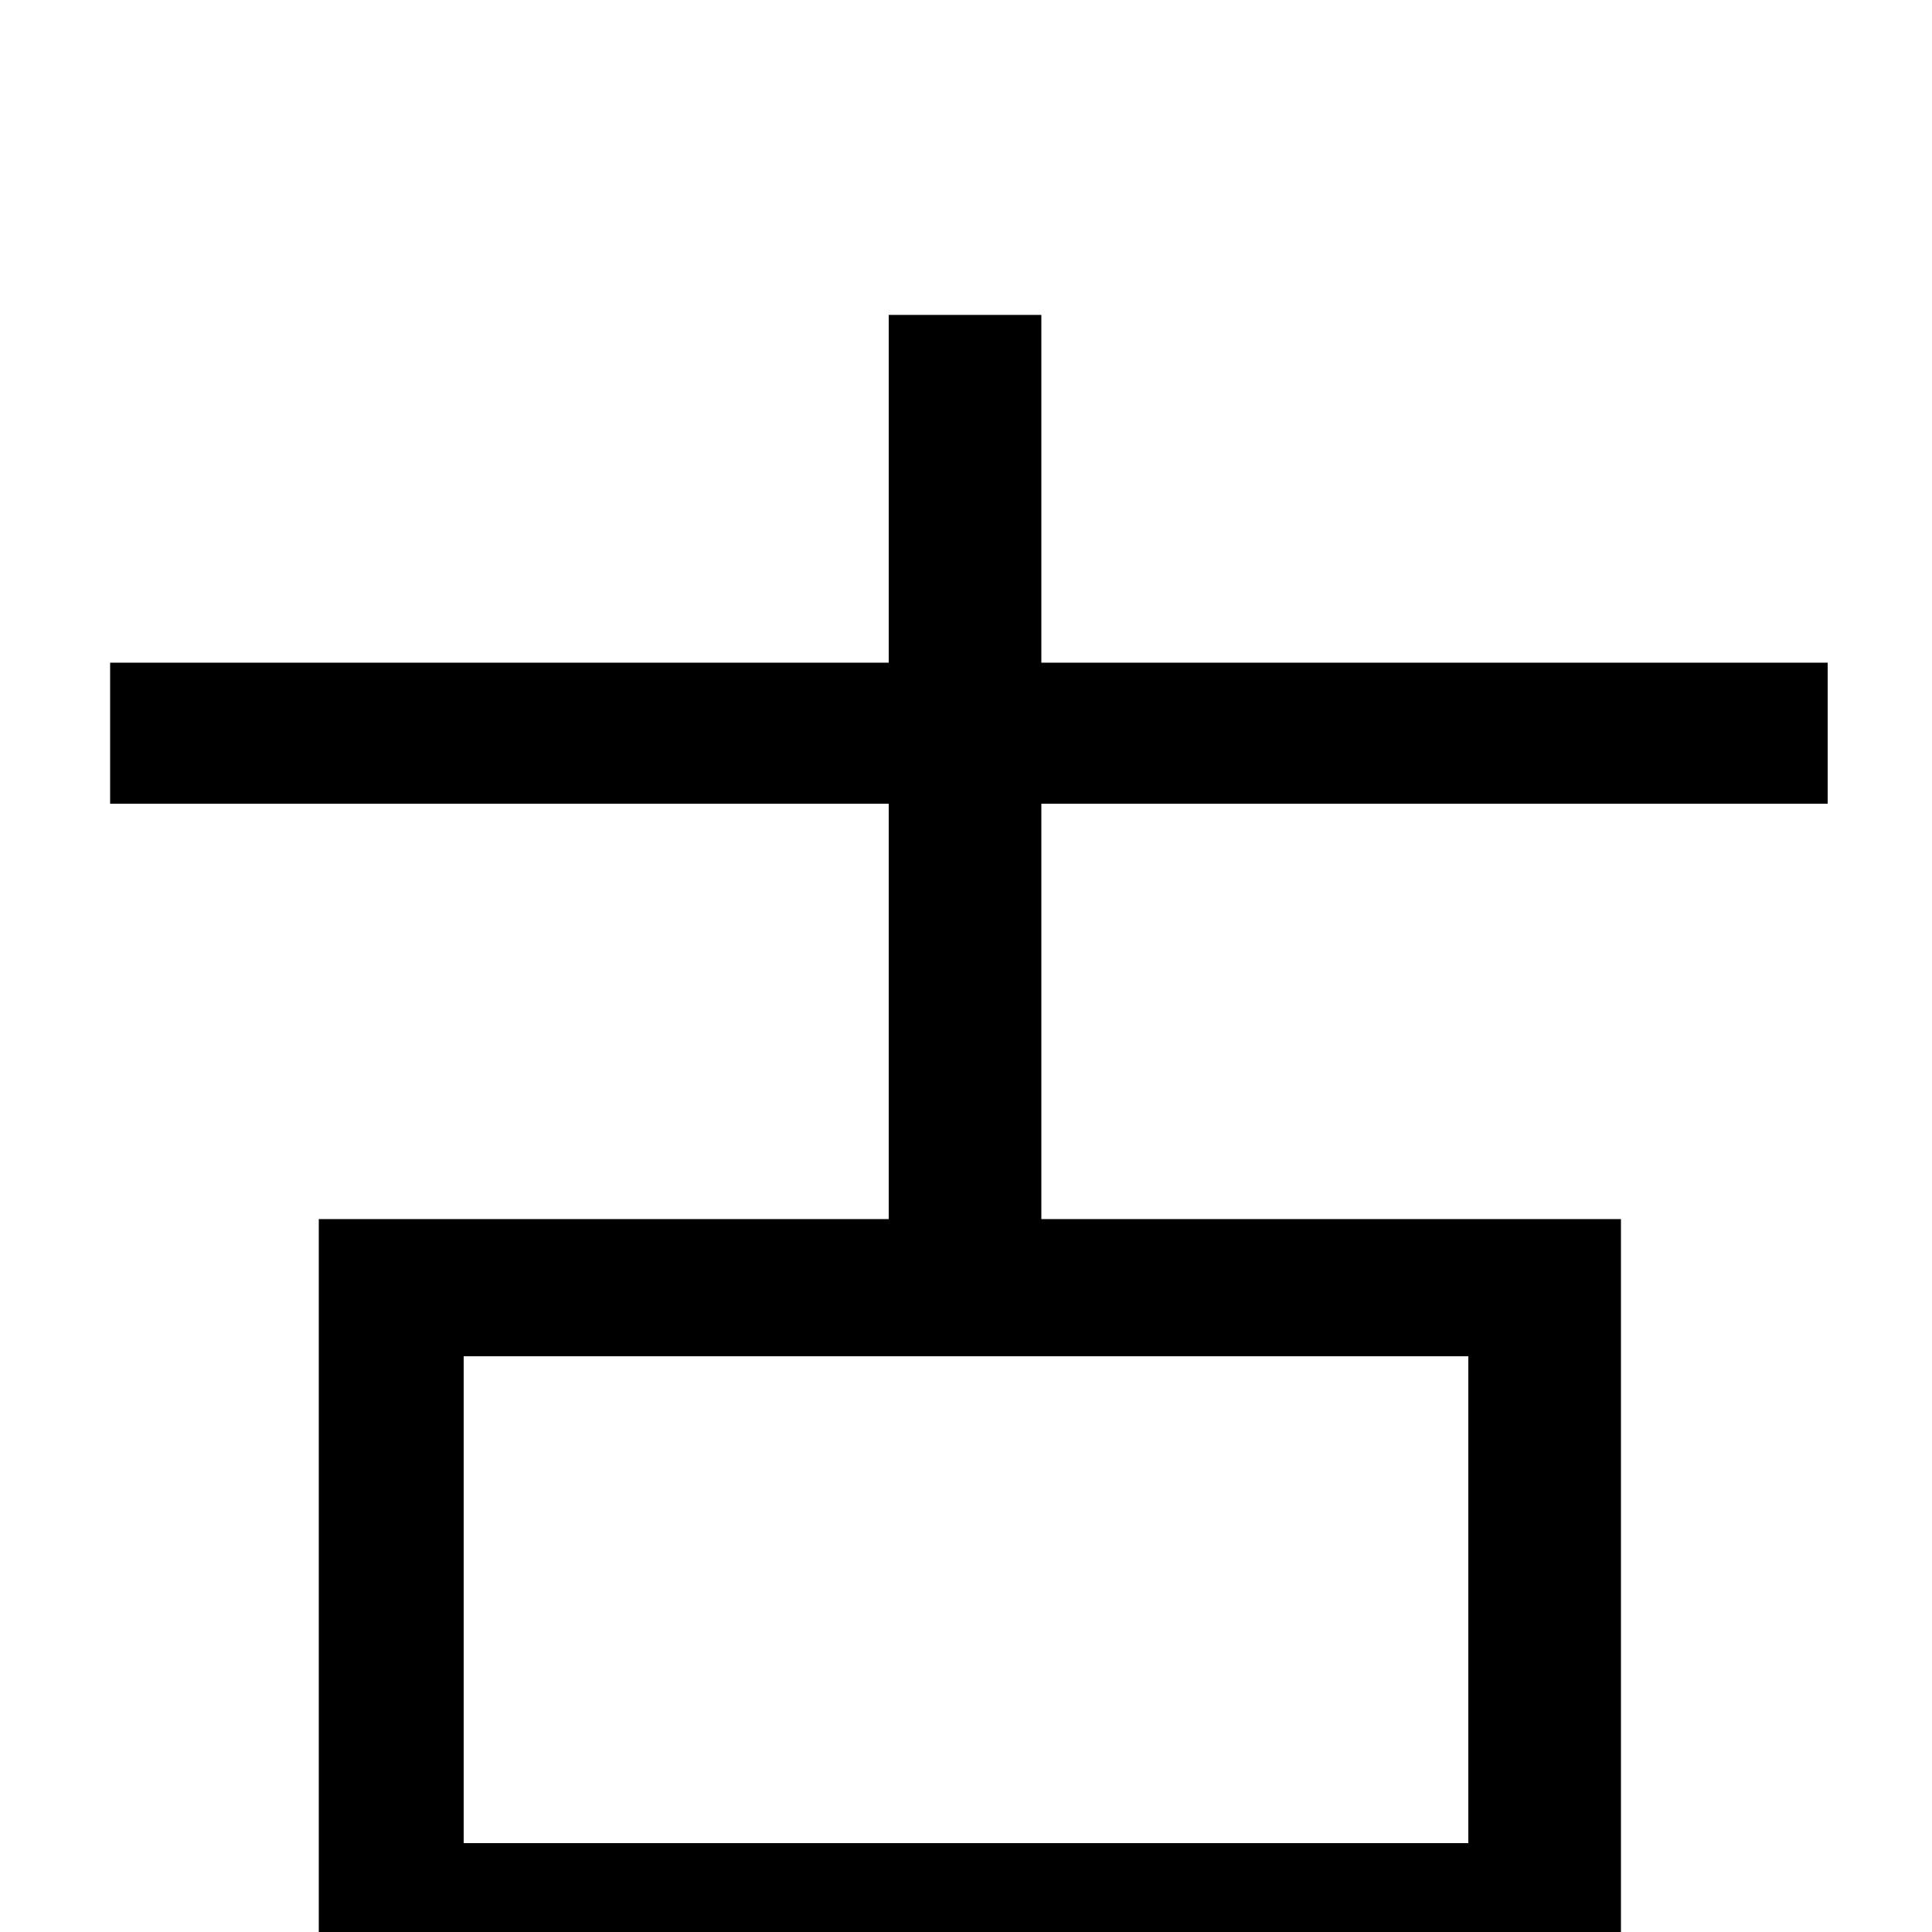<svg xmlns="http://www.w3.org/2000/svg" viewBox="0 -1000 1000 1000">
	<path fill="#000000" d="M760 -46H240V-298H760ZM946 -584V-657H539V-837H460V-657H57V-584H460V-369H165V78H240V25H760V74H839V-369H539V-584Z"/>
</svg>
